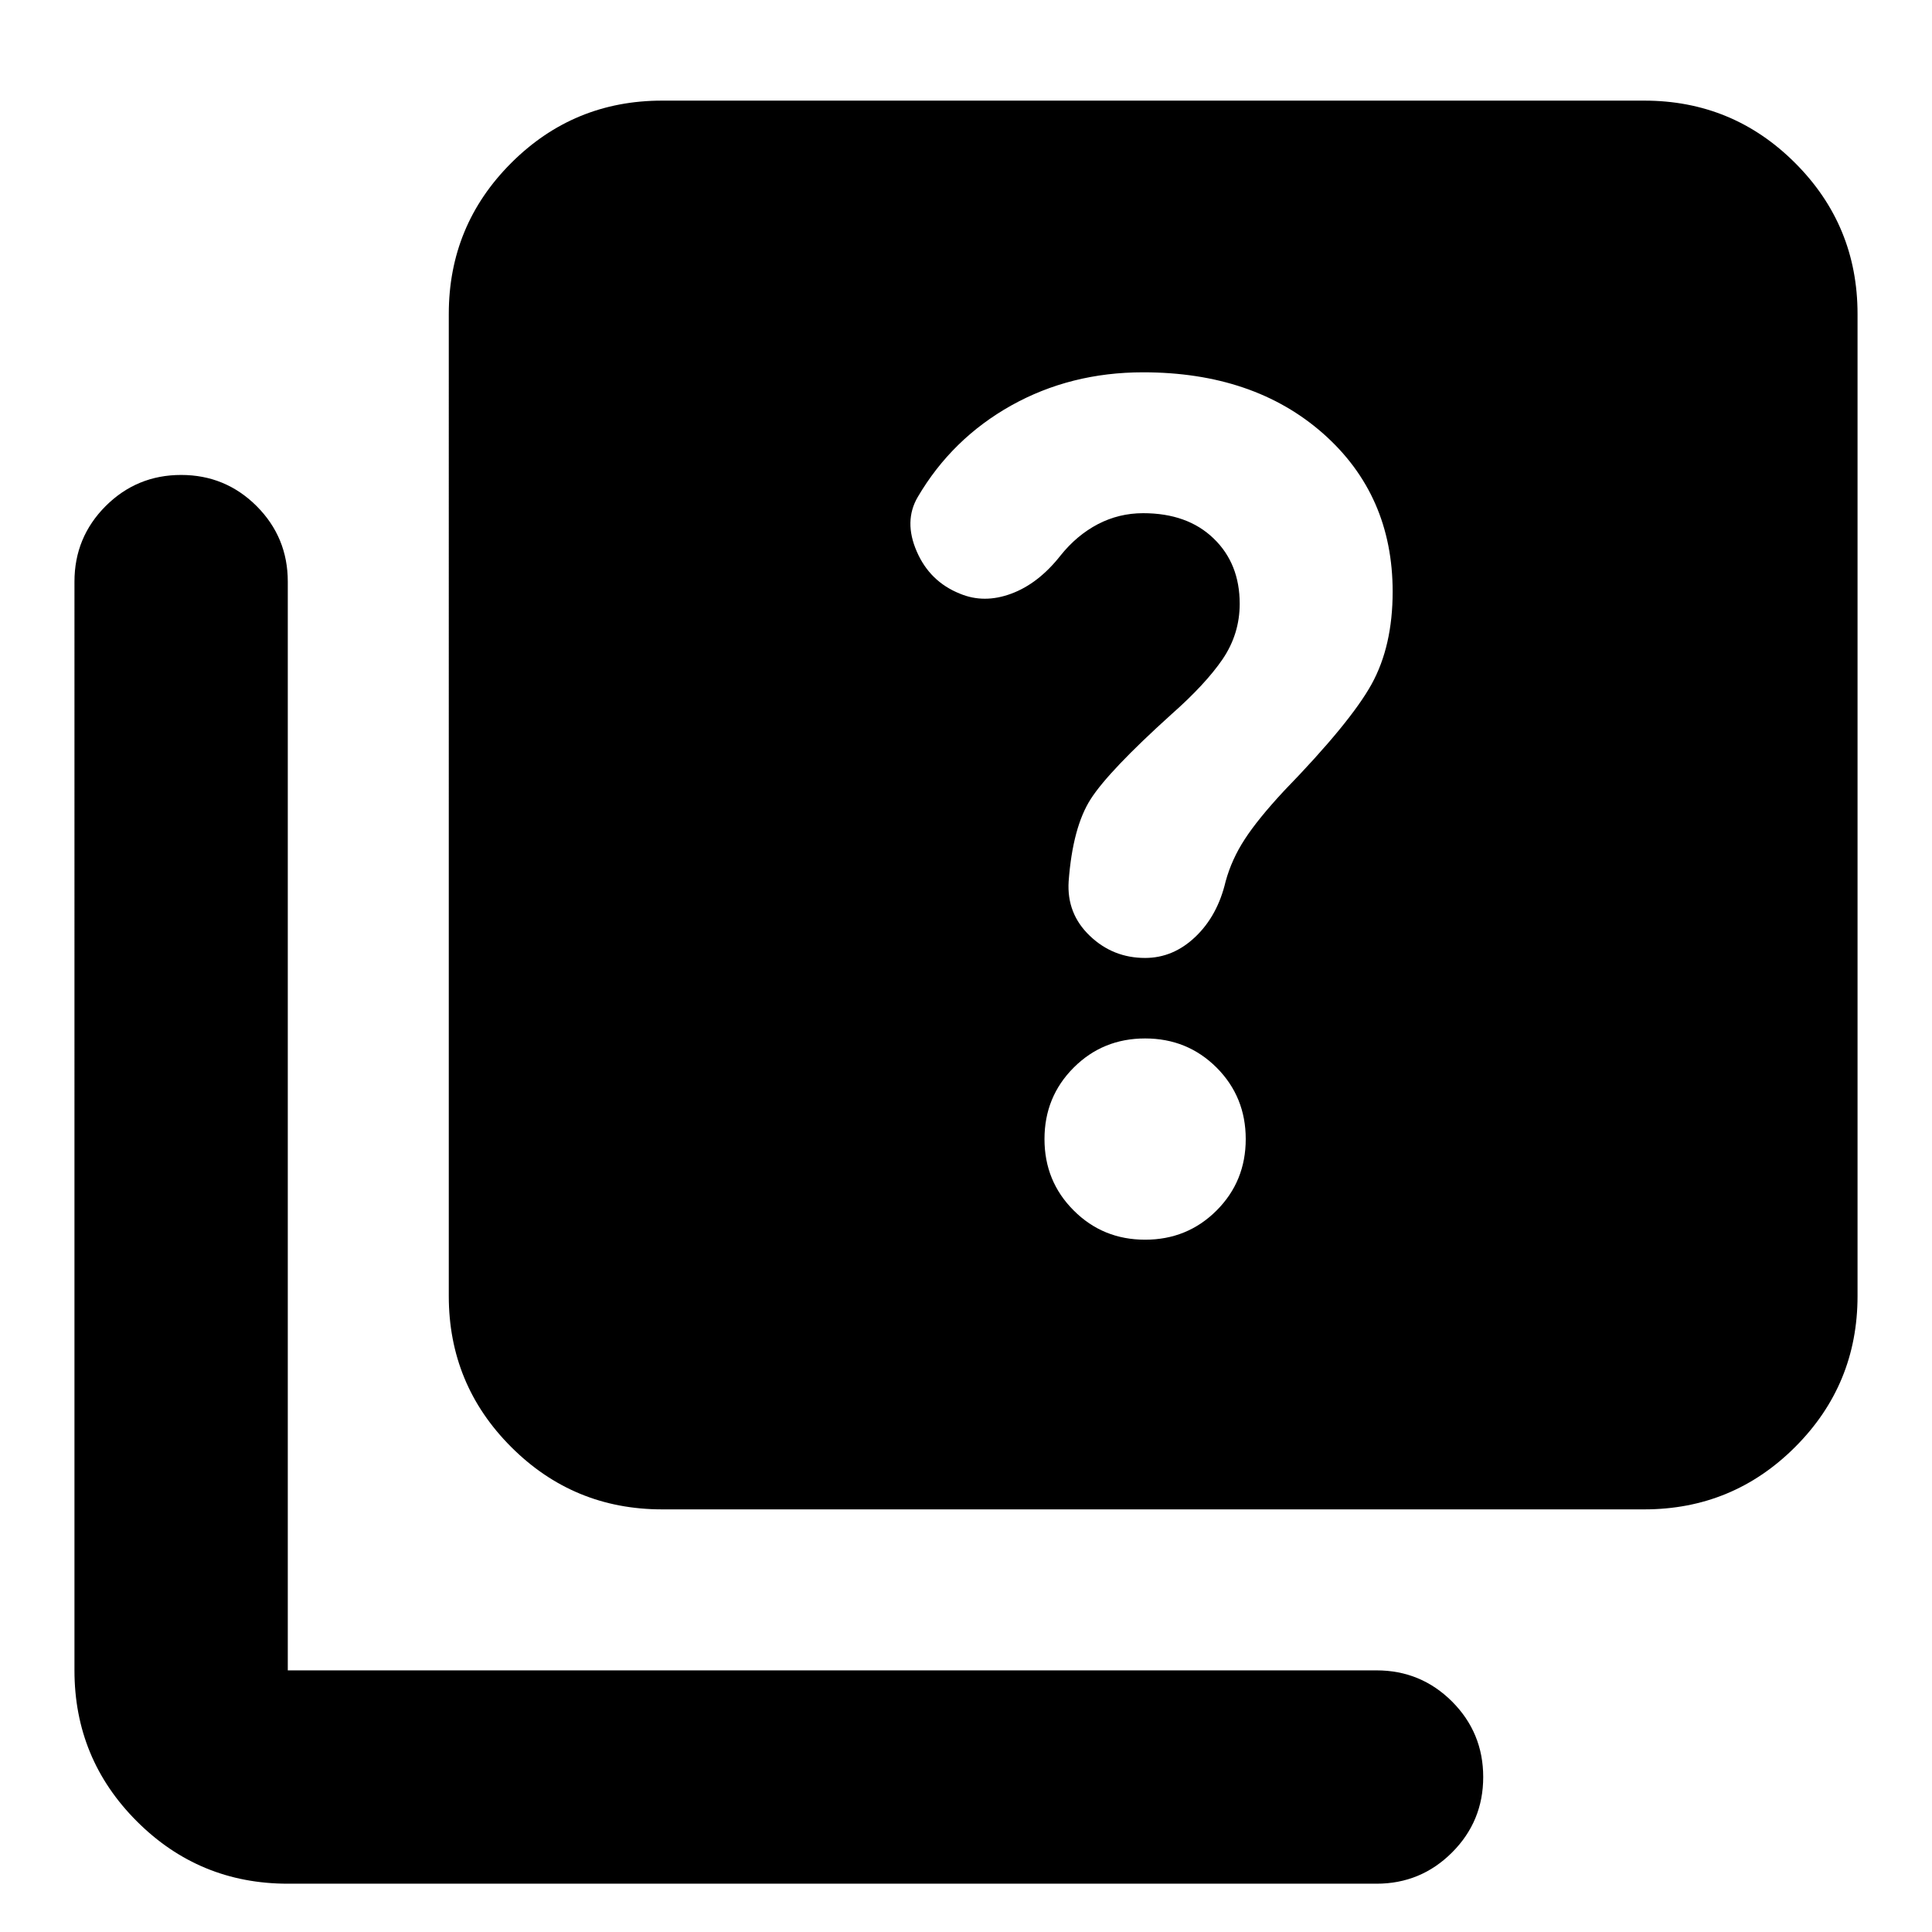 <svg xmlns="http://www.w3.org/2000/svg" height="24" width="24"><path d="M14.225 11.9q.35 0 .625-.263.275-.262.375-.687.075-.275.238-.525.162-.25.487-.6.825-.85 1.088-1.325.262-.475.262-1.15 0-1.2-.862-1.963-.863-.762-2.238-.762-.9 0-1.638.412-.737.413-1.162 1.138-.175.3-.012.675.162.375.537.525.3.125.637 0 .338-.125.613-.475.2-.25.462-.388.263-.137.563-.137.55 0 .875.313.325.312.325.812 0 .375-.212.688-.213.312-.638.687-.775.7-1 1.05-.225.35-.275 1.025-.025.4.263.675.287.275.687.275Zm0 3.5q.525 0 .888-.363.362-.362.362-.887t-.362-.888q-.363-.362-.888-.362t-.887.362q-.363.363-.363.888t.363.887q.362.363.887.363Zm-6 3.35q-1.1 0-1.875-.775-.775-.775-.775-1.875V3.9q0-1.1.775-1.875.775-.775 1.875-.775h12.2q1.1 0 1.875.775.775.775.775 1.875v12.2q0 1.1-.775 1.875-.775.775-1.875.775Zm-4.65 4.65q-1.1 0-1.875-.775-.775-.775-.775-1.875V7.225q0-.55.387-.938Q1.7 5.9 2.25 5.9q.55 0 .938.387.387.388.387.938V20.75H17.1q.55 0 .938.387.387.388.387.938 0 .55-.387.937-.388.388-.938.388Z"/></svg>